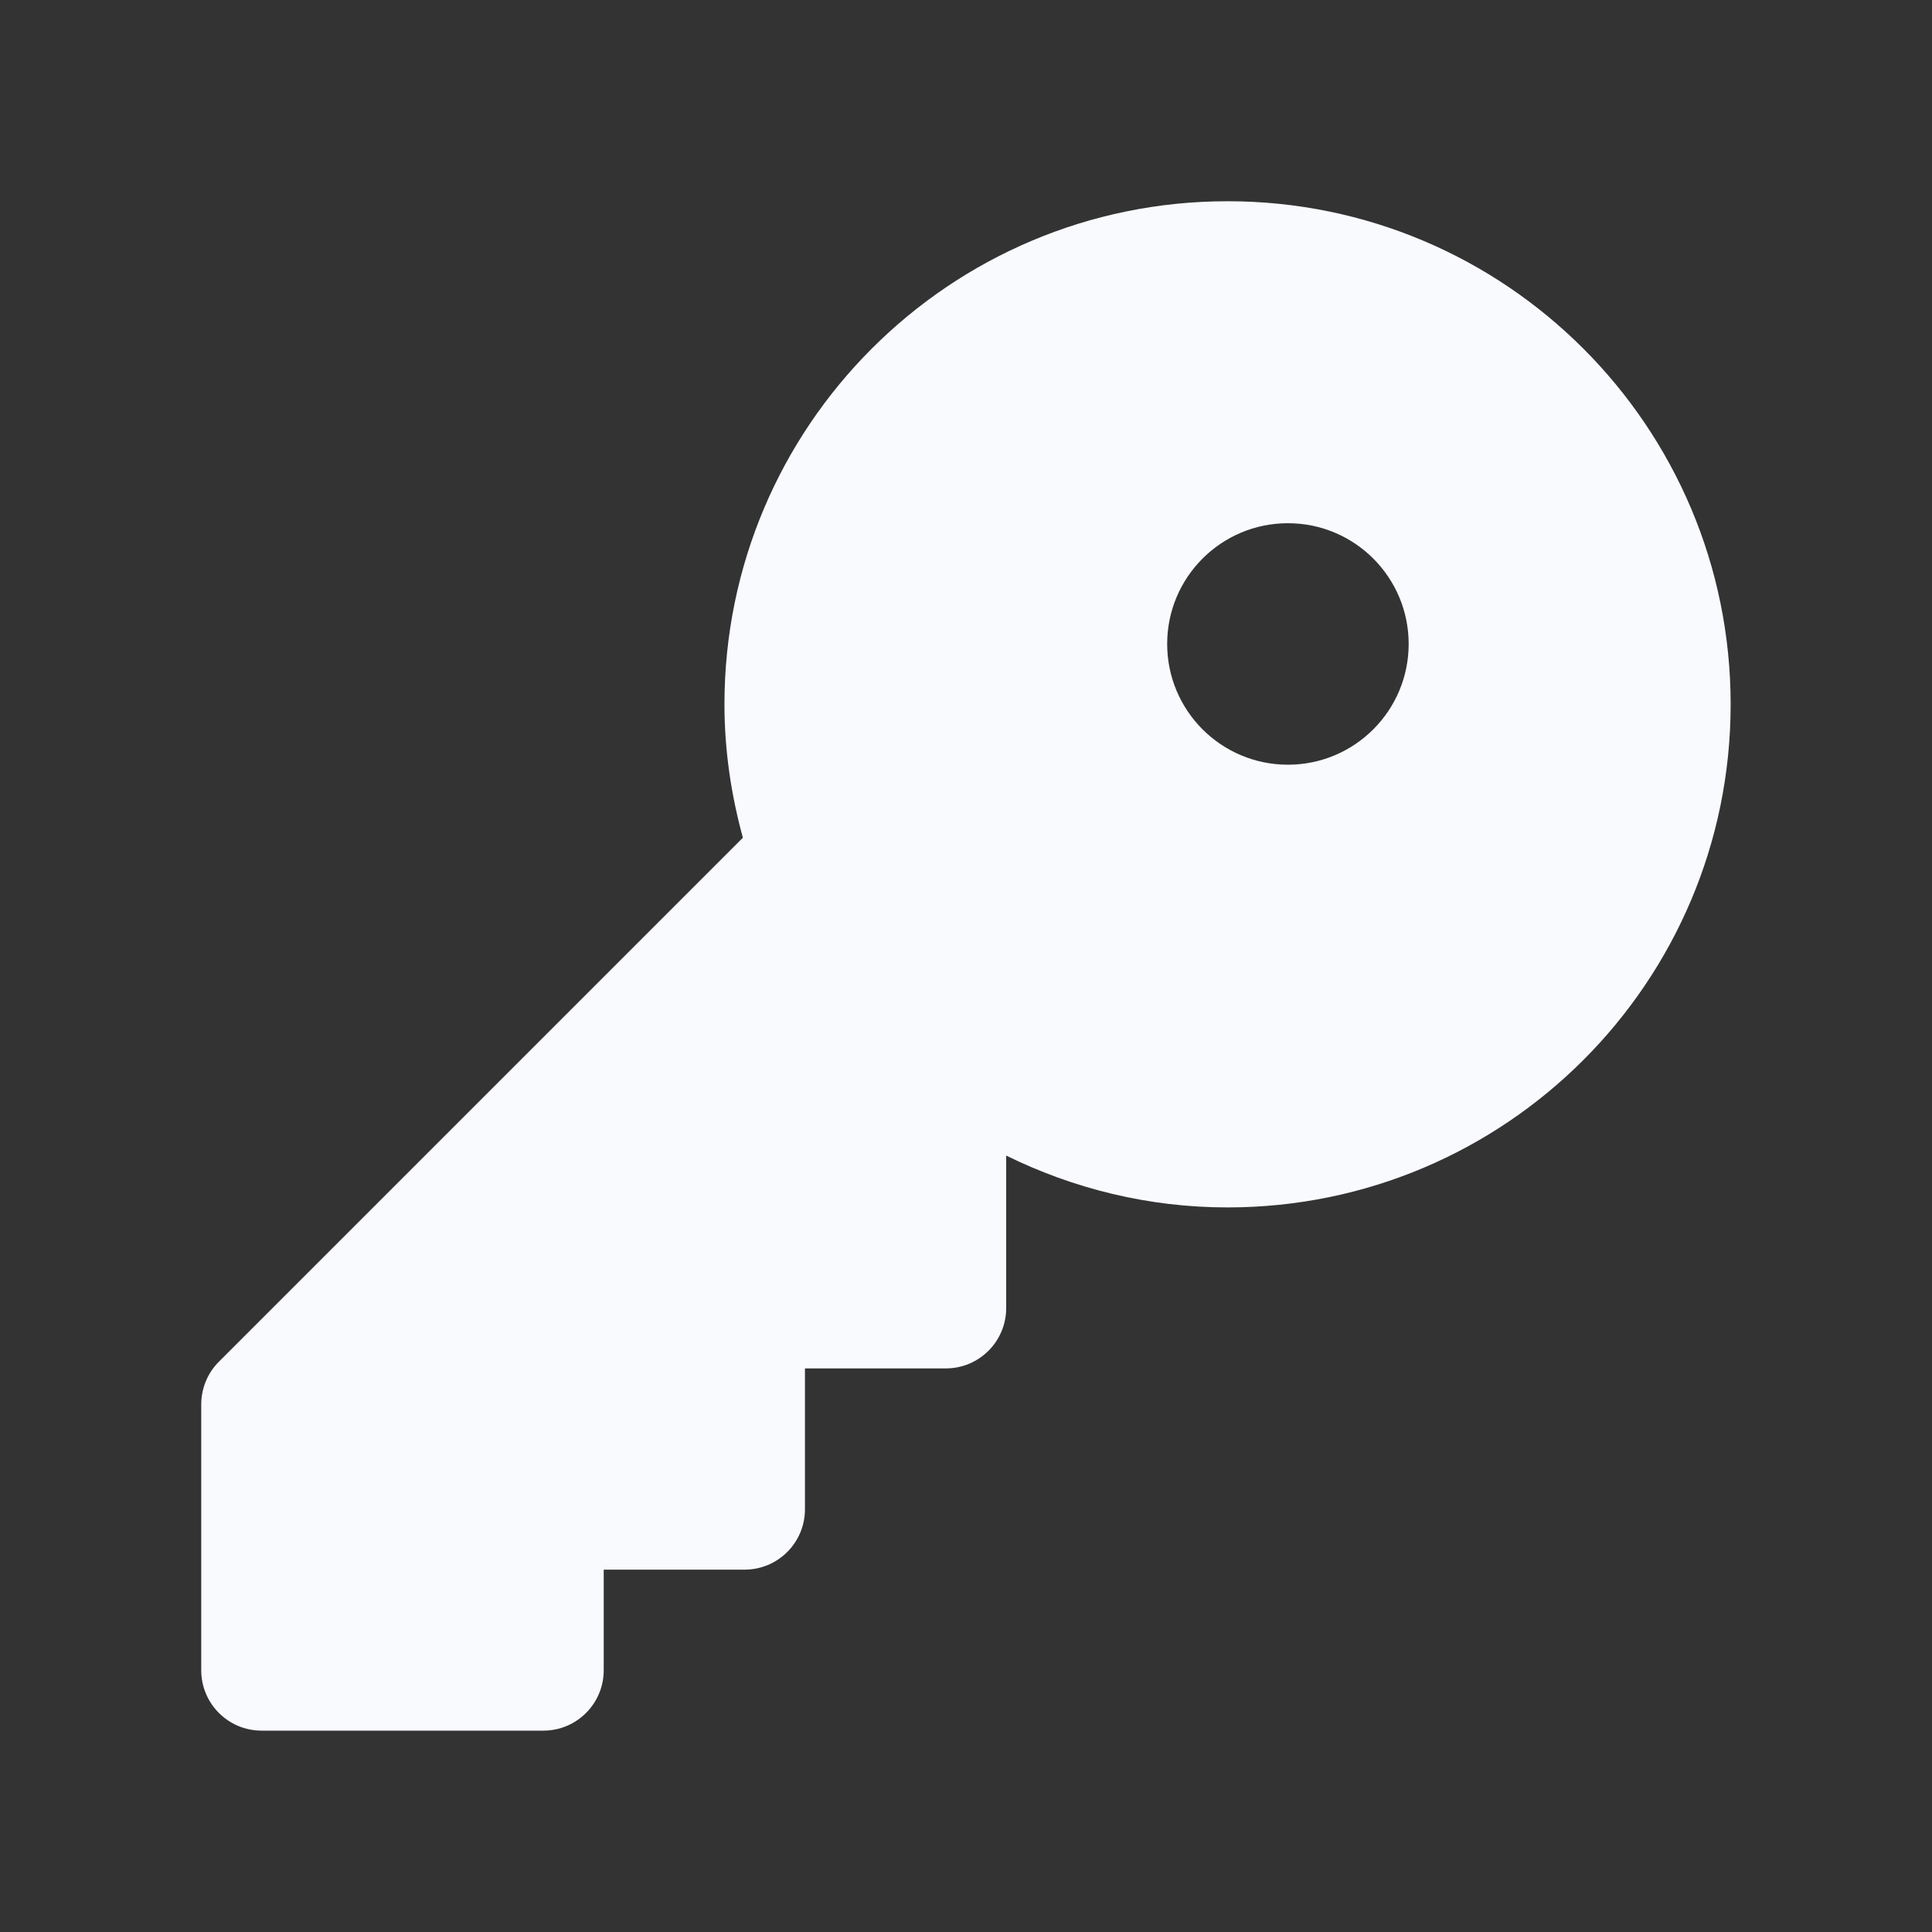 <svg xmlns="http://www.w3.org/2000/svg" xmlns:xlink="http://www.w3.org/1999/xlink" viewBox="0,0,256,256" width="144px" height="144px"><rect x="0" y="0" width="256" height="256" fill="#333333" stroke="none"/><g fill="#f9fafe" fill-rule="nonzero" stroke="none" stroke-width="1" stroke-linecap="butt" stroke-linejoin="miter" stroke-miterlimit="10" stroke-dasharray="" stroke-dashoffset="0" font-family="none" font-weight="none" font-size="none" text-anchor="none" style="mix-blend-mode: normal"><g transform="scale(5.333,5.333)"><path d="M30.5,5c-6.904,0 -12.5,5.596 -12.5,12.5c0,1.149 0.168,2.257 0.458,3.314l-13.019,13.019c-0.281,0.281 -0.439,0.663 -0.439,1.061v6.606c0,0.828 0.671,1.5 1.5,1.5h7c0.829,0 1.5,-0.672 1.5,-1.5v-2.5h3.5c0.829,0 1.5,-0.672 1.5,-1.5v-3.5h3.5c0.829,0 1.5,-0.672 1.5,-1.5v-3.788c1.661,0.817 3.524,1.288 5.5,1.288c6.904,0 12.5,-5.596 12.5,-12.5c0,-6.904 -5.596,-12.5 -12.5,-12.5zM32,19c-1.657,0 -3,-1.343 -3,-3c0,-1.657 1.343,-3 3,-3c1.657,0 3,1.343 3,3c0,1.657 -1.343,3 -3,3z"></path></g></g></svg>